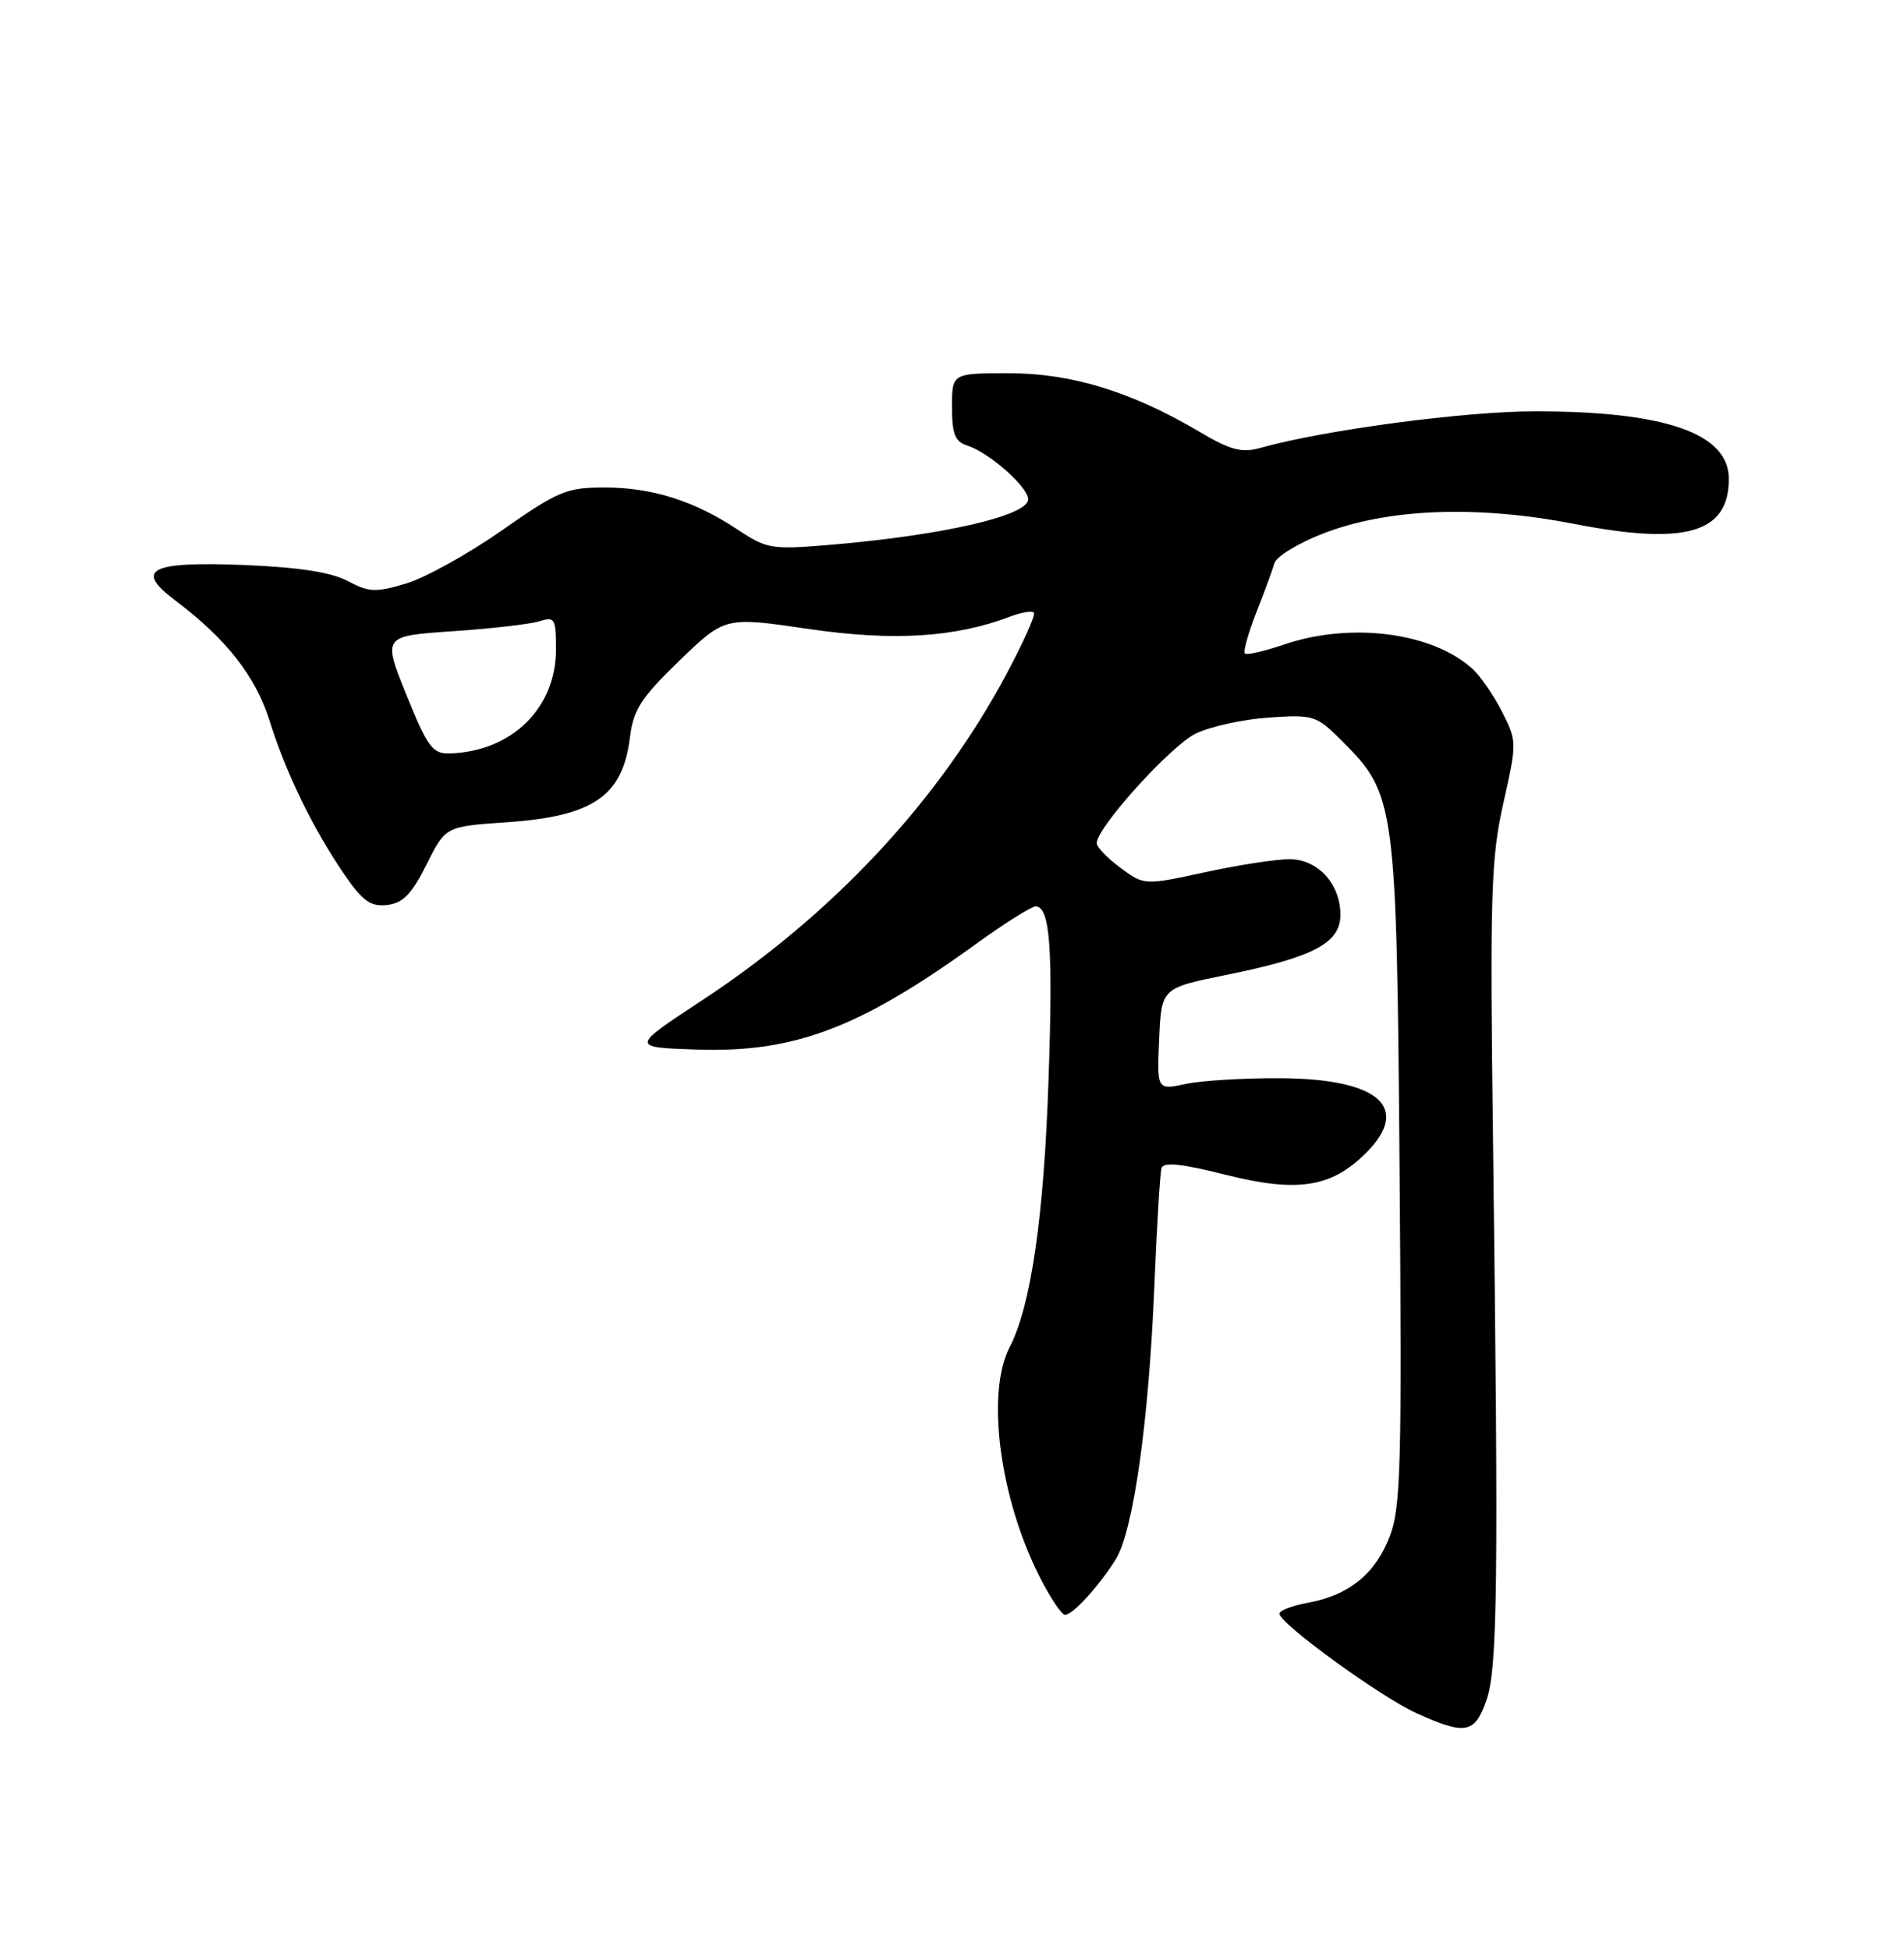 <?xml version="1.0" encoding="UTF-8" standalone="no"?>
<!DOCTYPE svg PUBLIC "-//W3C//DTD SVG 1.1//EN" "http://www.w3.org/Graphics/SVG/1.1/DTD/svg11.dtd" >
<svg xmlns="http://www.w3.org/2000/svg" xmlns:xlink="http://www.w3.org/1999/xlink" version="1.1" viewBox="0 0 250 256">
 <g >
 <path fill="currentColor"
d=" M 195.16 223.25 C 196.64 219.06 196.77 207.98 196.04 150.00 C 195.62 117.27 195.77 112.66 197.40 105.42 C 199.19 97.47 199.18 97.28 197.21 93.42 C 196.11 91.26 194.36 88.73 193.32 87.79 C 188.04 83.01 177.35 81.64 168.62 84.61 C 166.02 85.50 163.70 86.03 163.46 85.79 C 163.22 85.55 163.89 83.14 164.95 80.43 C 166.02 77.72 167.09 74.79 167.34 73.93 C 167.60 73.06 170.43 71.33 173.65 70.07 C 182.20 66.74 193.91 66.29 206.76 68.79 C 221.34 71.63 227.00 69.98 227.00 62.88 C 227.00 56.90 218.70 54.00 201.55 54.00 C 192.29 54.00 173.81 56.46 165.50 58.80 C 163.04 59.49 161.59 59.11 157.50 56.69 C 148.58 51.42 140.71 49.00 132.48 49.00 C 125.00 49.00 125.00 49.00 125.00 53.43 C 125.00 56.99 125.40 57.99 127.01 58.50 C 129.88 59.41 135.00 63.93 135.00 65.55 C 135.00 67.69 123.93 70.25 109.21 71.51 C 101.31 72.18 100.73 72.09 96.86 69.53 C 91.15 65.74 85.62 64.00 79.34 64.00 C 74.39 64.00 73.26 64.48 65.93 69.61 C 61.53 72.69 55.88 75.83 53.37 76.59 C 49.34 77.80 48.46 77.77 45.66 76.28 C 43.50 75.13 39.24 74.47 32.17 74.18 C 19.69 73.68 17.59 74.74 23.00 78.82 C 29.76 83.92 33.57 88.78 35.42 94.70 C 37.56 101.53 41.12 108.82 45.22 114.81 C 47.63 118.32 48.67 119.06 50.84 118.81 C 52.91 118.57 54.06 117.38 56.00 113.50 C 58.50 108.50 58.50 108.50 66.50 107.95 C 77.90 107.17 81.75 104.53 82.71 96.83 C 83.16 93.16 84.16 91.62 89.21 86.73 C 95.19 80.96 95.19 80.96 106.17 82.57 C 117.30 84.20 125.39 83.70 132.66 80.94 C 134.10 80.39 135.49 80.16 135.75 80.42 C 136.02 80.68 134.34 84.41 132.04 88.70 C 123.12 105.30 109.33 120.05 92.15 131.35 C 82.79 137.50 82.79 137.50 91.52 137.79 C 104.31 138.22 112.92 134.95 128.23 123.87 C 131.94 121.19 135.42 119.00 135.97 119.00 C 137.87 119.00 138.28 124.37 137.67 141.88 C 137.06 159.85 135.36 171.47 132.56 176.88 C 129.45 182.90 131.25 196.64 136.51 207.02 C 137.90 209.76 139.40 212.00 139.84 212.00 C 140.85 212.00 144.18 208.37 146.47 204.77 C 148.78 201.13 150.82 186.88 151.56 169.07 C 151.89 161.06 152.32 153.98 152.51 153.35 C 152.76 152.52 155.19 152.78 160.99 154.24 C 170.37 156.59 174.83 155.90 179.36 151.36 C 185.35 145.38 181.03 141.61 168.11 141.55 C 163.38 141.52 157.79 141.86 155.70 142.30 C 151.91 143.11 151.91 143.11 152.20 136.41 C 152.50 129.71 152.50 129.71 161.06 127.98 C 172.47 125.67 176.00 123.81 176.00 120.09 C 176.00 116.11 173.13 112.90 169.49 112.80 C 167.85 112.75 162.84 113.51 158.37 114.48 C 150.24 116.24 150.24 116.24 147.12 113.93 C 145.40 112.66 144.00 111.21 144.00 110.69 C 144.00 108.65 153.72 97.90 157.00 96.31 C 158.93 95.37 163.25 94.42 166.61 94.20 C 172.49 93.80 172.85 93.91 176.23 97.30 C 183.24 104.31 183.38 105.34 183.77 153.95 C 184.08 192.33 183.93 197.90 182.48 201.69 C 180.60 206.60 177.13 209.43 171.75 210.41 C 169.69 210.78 168.00 211.43 168.00 211.85 C 168.00 213.14 181.26 222.77 186.00 224.92 C 192.40 227.82 193.64 227.59 195.16 223.25 Z  M 53.37 91.24 C 50.24 83.50 50.24 83.50 59.44 82.87 C 64.50 82.53 69.62 81.94 70.82 81.56 C 72.84 80.92 73.00 81.20 73.00 85.28 C 73.00 93.00 67.14 98.70 59.00 98.91 C 56.80 98.97 56.12 98.05 53.37 91.24 Z "/>
</g>
</svg>